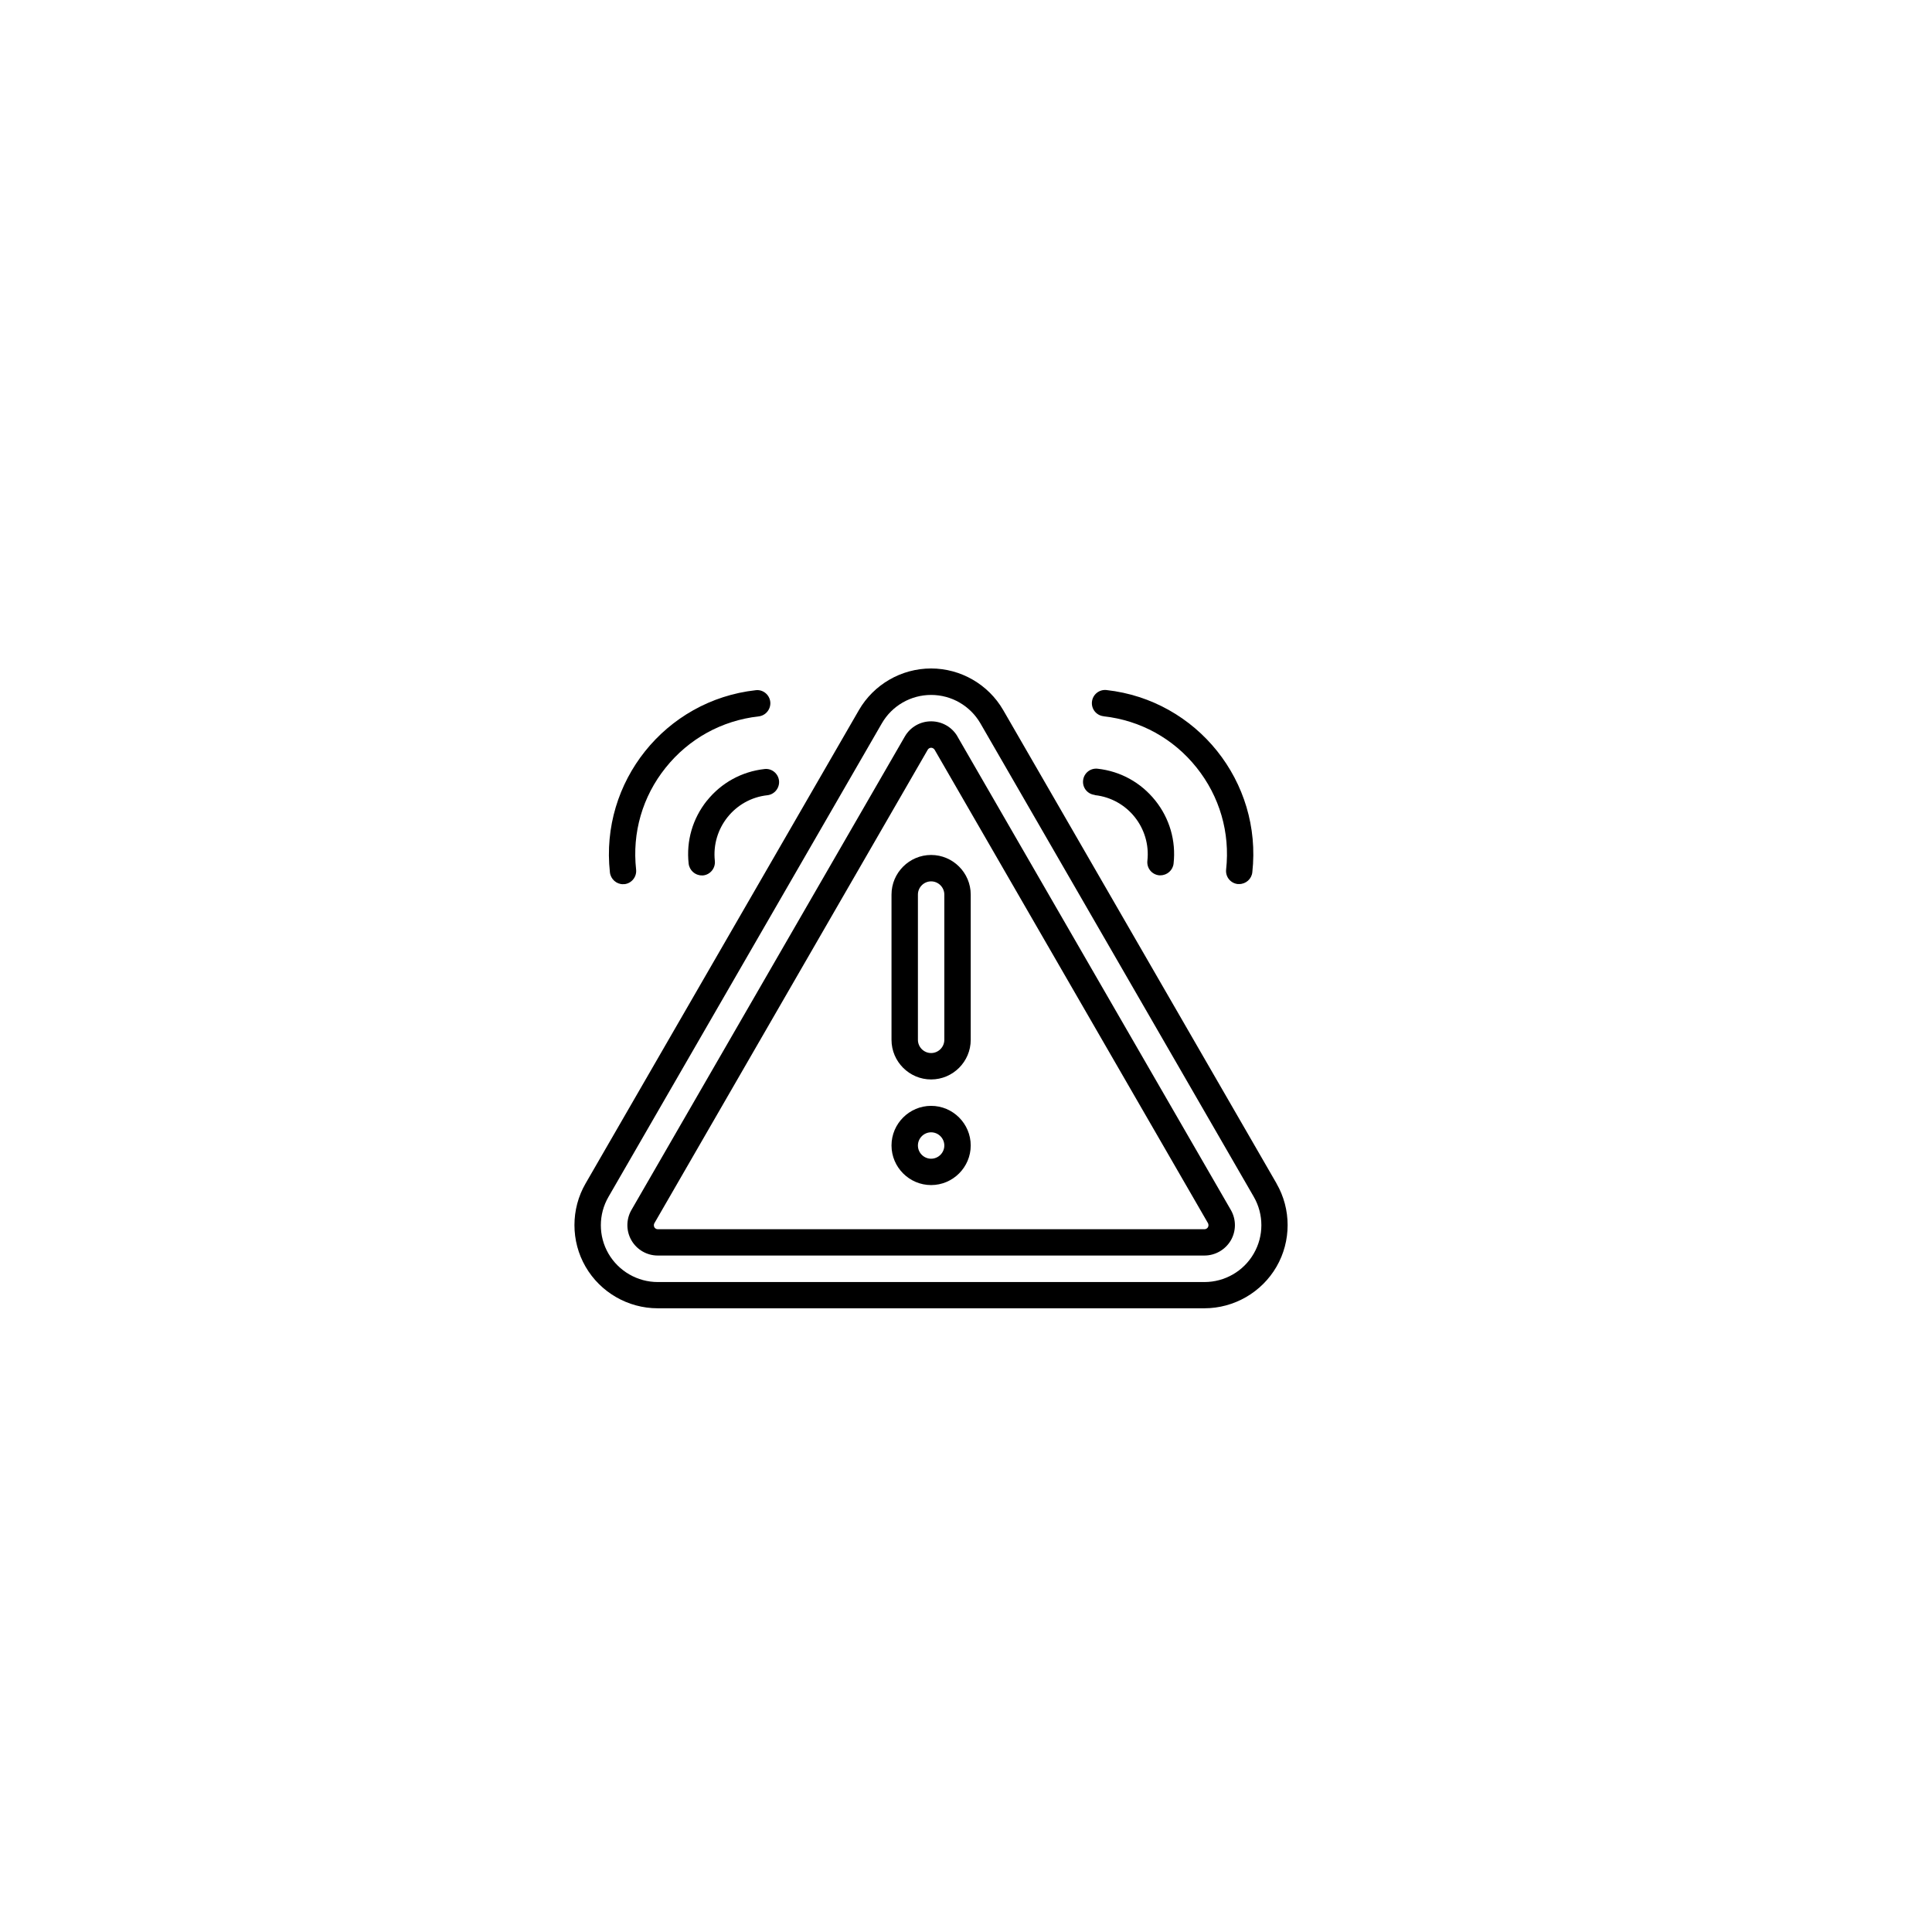 <?xml version="1.0" encoding="UTF-8"?>
<svg id="Layer_1" data-name="Layer 1" xmlns="http://www.w3.org/2000/svg" viewBox="0 0 360 360">
  <path d="M237.87,220.53l-50.94-88.22c-2.76-4.77-7.9-7.75-13.44-7.75s-10.68,2.98-13.44,7.75l-50.94,88.22c-2.76,4.77-2.76,10.73,0,15.5,2.76,4.77,7.9,7.75,13.44,7.75h101.87c5.54,0,10.68-2.98,13.44-7.75s2.76-10.73,0-15.5ZM233.61,233.6c-1.89,3.27-5.39,5.29-9.18,5.29h-101.87c-3.76,0-7.28-2.02-9.18-5.29s-1.89-7.33,0-10.58l50.94-88.24c1.89-3.27,5.39-5.29,9.18-5.29s7.28,2.02,9.18,5.29l50.94,88.22c1.89,3.27,1.89,7.33,0,10.58v.02Z"/>
  <path d="M178.42,137.24c-1.01-1.75-2.88-2.83-4.92-2.83s-3.89,1.08-4.9,2.83l-50.94,88.22c-1.01,1.75-1.01,3.91,0,5.66s2.88,2.83,4.9,2.83h101.87c2.02,0,3.89-1.08,4.92-2.83,1.01-1.75,1.01-3.91,0-5.66l-50.94-88.22ZM225.08,228.68c-.12.22-.39.37-.64.37h-101.87c-.25,0-.52-.15-.64-.37s-.12-.54,0-.74l50.94-88.24c.12-.22.39-.37.64-.37s.52.17.64.37l50.94,88.22c.12.22.12.54,0,.74v.02Z"/>
  <path d="M173.5,159.31c-4.06,0-7.38,3.32-7.38,7.38v27.07c0,4.06,3.32,7.38,7.38,7.38s7.38-3.32,7.38-7.38v-27.07c0-4.06-3.32-7.38-7.38-7.38ZM175.96,193.76c0,1.35-1.11,2.46-2.46,2.46s-2.46-1.11-2.46-2.46v-27.07c0-1.35,1.11-2.46,2.46-2.46s2.46,1.11,2.46,2.46v27.07Z"/>
  <path d="M173.5,206.06c-4.06,0-7.38,3.32-7.38,7.38s3.32,7.38,7.38,7.38,7.38-3.32,7.38-7.38-3.32-7.38-7.38-7.38ZM173.5,215.91c-1.35,0-2.46-1.11-2.46-2.46s1.11-2.46,2.46-2.46,2.46,1.11,2.46,2.46-1.11,2.46-2.46,2.46Z"/>
  <path d="M131.74,149.17c-2.68,3.35-3.89,7.51-3.42,11.76.15,1.25,1.21,2.19,2.44,2.19h.27c1.35-.15,2.31-1.38,2.17-2.71-.66-6.08,3.72-11.57,9.79-12.23,1.35-.15,2.31-1.38,2.17-2.71-.15-1.35-1.38-2.34-2.71-2.17-4.23.47-8.05,2.56-10.73,5.91l.02-.05Z"/>
  <path d="M116.09,164.75h.27c1.35-.15,2.31-1.38,2.17-2.71-.76-6.87,1.18-13.61,5.51-19,4.31-5.39,10.46-8.78,17.32-9.55,1.35-.15,2.31-1.38,2.17-2.71-.15-1.35-1.38-2.34-2.71-2.17-16.86,1.87-29.04,17.1-27.17,33.96.15,1.25,1.21,2.19,2.44,2.19v-.02Z"/>
  <path d="M204.01,148.16c6.08.66,10.46,6.15,9.79,12.23-.15,1.35.81,2.56,2.17,2.71h.27c1.23,0,2.31-.94,2.44-2.19.47-4.23-.74-8.42-3.42-11.76s-6.47-5.44-10.73-5.91c-1.35-.15-2.56.81-2.71,2.17s.81,2.56,2.17,2.71l.02.05Z"/>
  <path d="M205.64,133.47c6.87.76,13.02,4.16,17.32,9.55,4.31,5.39,6.27,12.13,5.51,19-.15,1.35.81,2.56,2.17,2.71h.27c1.23,0,2.31-.94,2.44-2.19,1.87-16.86-10.31-32.09-27.17-33.96-1.33-.15-2.56.81-2.71,2.17-.15,1.35.81,2.56,2.17,2.71v.02Z"/>
</svg>